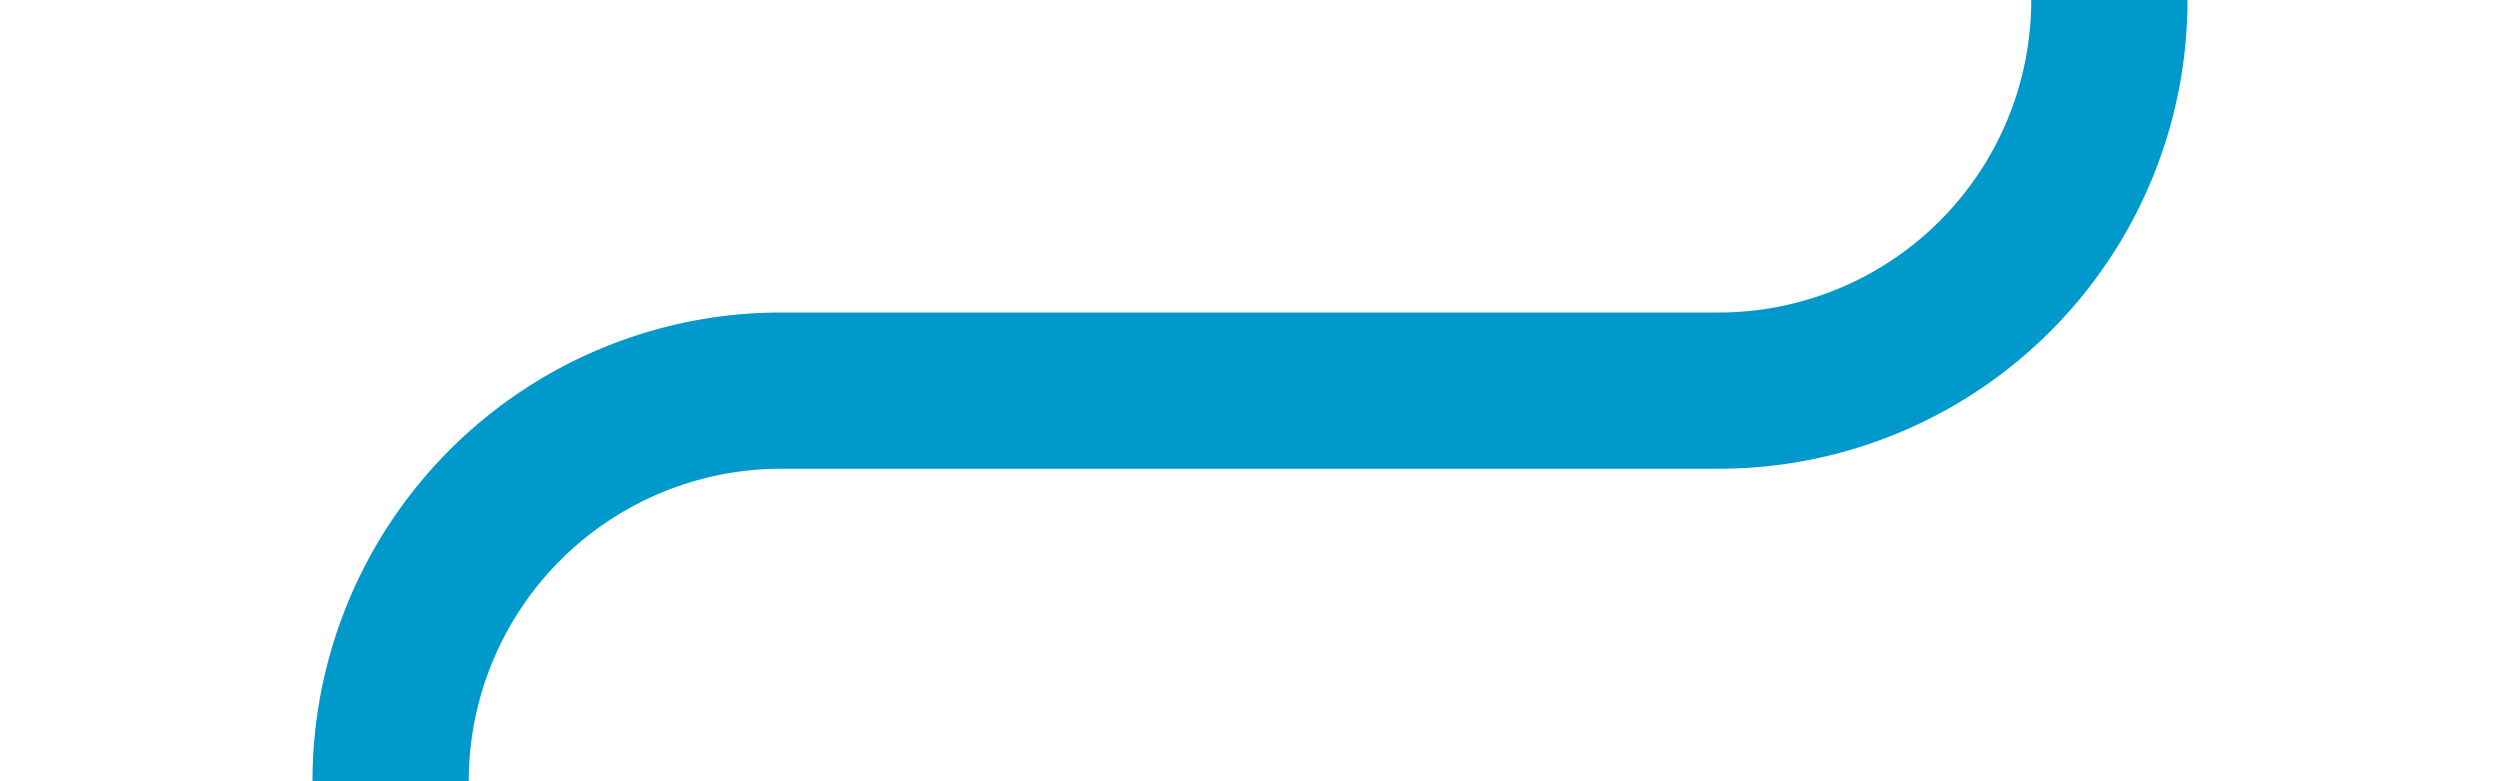 ﻿<?xml version="1.0" encoding="utf-8"?>
<svg version="1.1" xmlns:xlink="http://www.w3.org/1999/xlink" width="32px" height="10px" preserveAspectRatio="xMinYMid meet" viewBox="320 382  32 8" xmlns="http://www.w3.org/2000/svg">
  <path d="M 347 361  L 347 381  A 5 5 0 0 1 342 386 L 330 386  A 5 5 0 0 0 325 391 L 325 412  " stroke-width="2" stroke="#0099cc" fill="none" />
</svg>